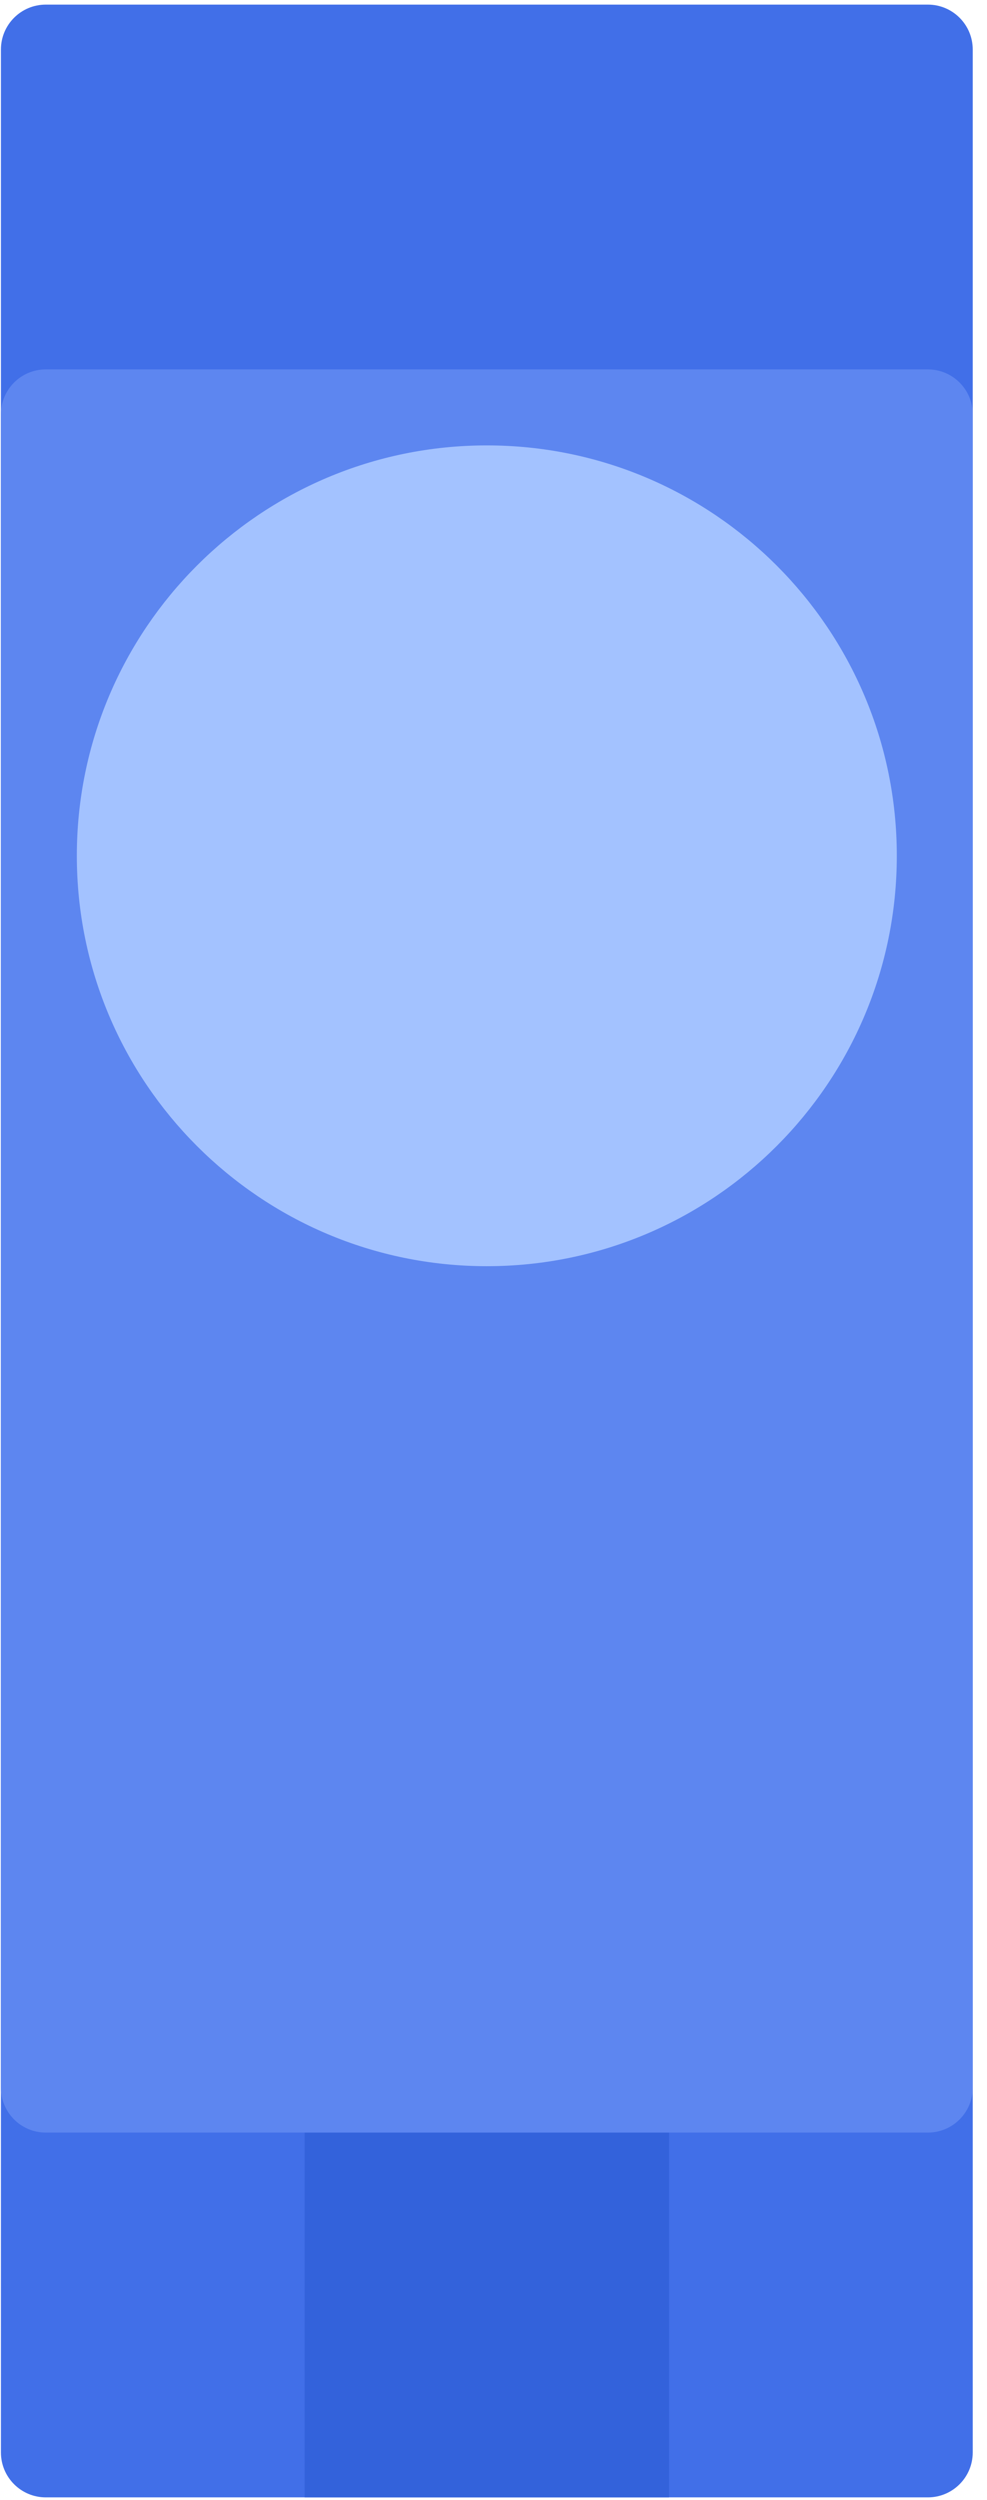 <svg width="66" height="167" viewBox="0 0 66 167" fill="none" xmlns="http://www.w3.org/2000/svg">
<path d="M0.062 3.308C0.062 1.651 1.405 0.308 3.062 0.308H62.046C63.703 0.308 65.046 1.651 65.046 3.308V163.831C65.046 165.488 63.703 166.831 62.046 166.831H3.062C1.405 166.831 0.062 165.488 0.062 163.831V3.308Z" fill="#416FE8"/>
<path d="M20.369 133.323H44.738V166.831H20.369V133.323Z" fill="#3362DB"/>
<path d="M0.062 27.677C0.062 26.02 1.405 24.677 3.062 24.677H62.046C63.703 24.677 65.046 26.02 65.046 27.677V139.462C65.046 141.118 63.703 142.462 62.046 142.462H3.062C1.405 142.462 0.062 141.118 0.062 139.462V27.677Z" fill="#5D86F0"/>
<path d="M59.969 57.169C59.969 72.31 47.695 84.585 32.554 84.585C17.413 84.585 5.138 72.31 5.138 57.169C5.138 42.028 17.413 29.754 32.554 29.754C47.695 29.754 59.969 42.028 59.969 57.169Z" fill="#A3C2FF"/>
</svg>
